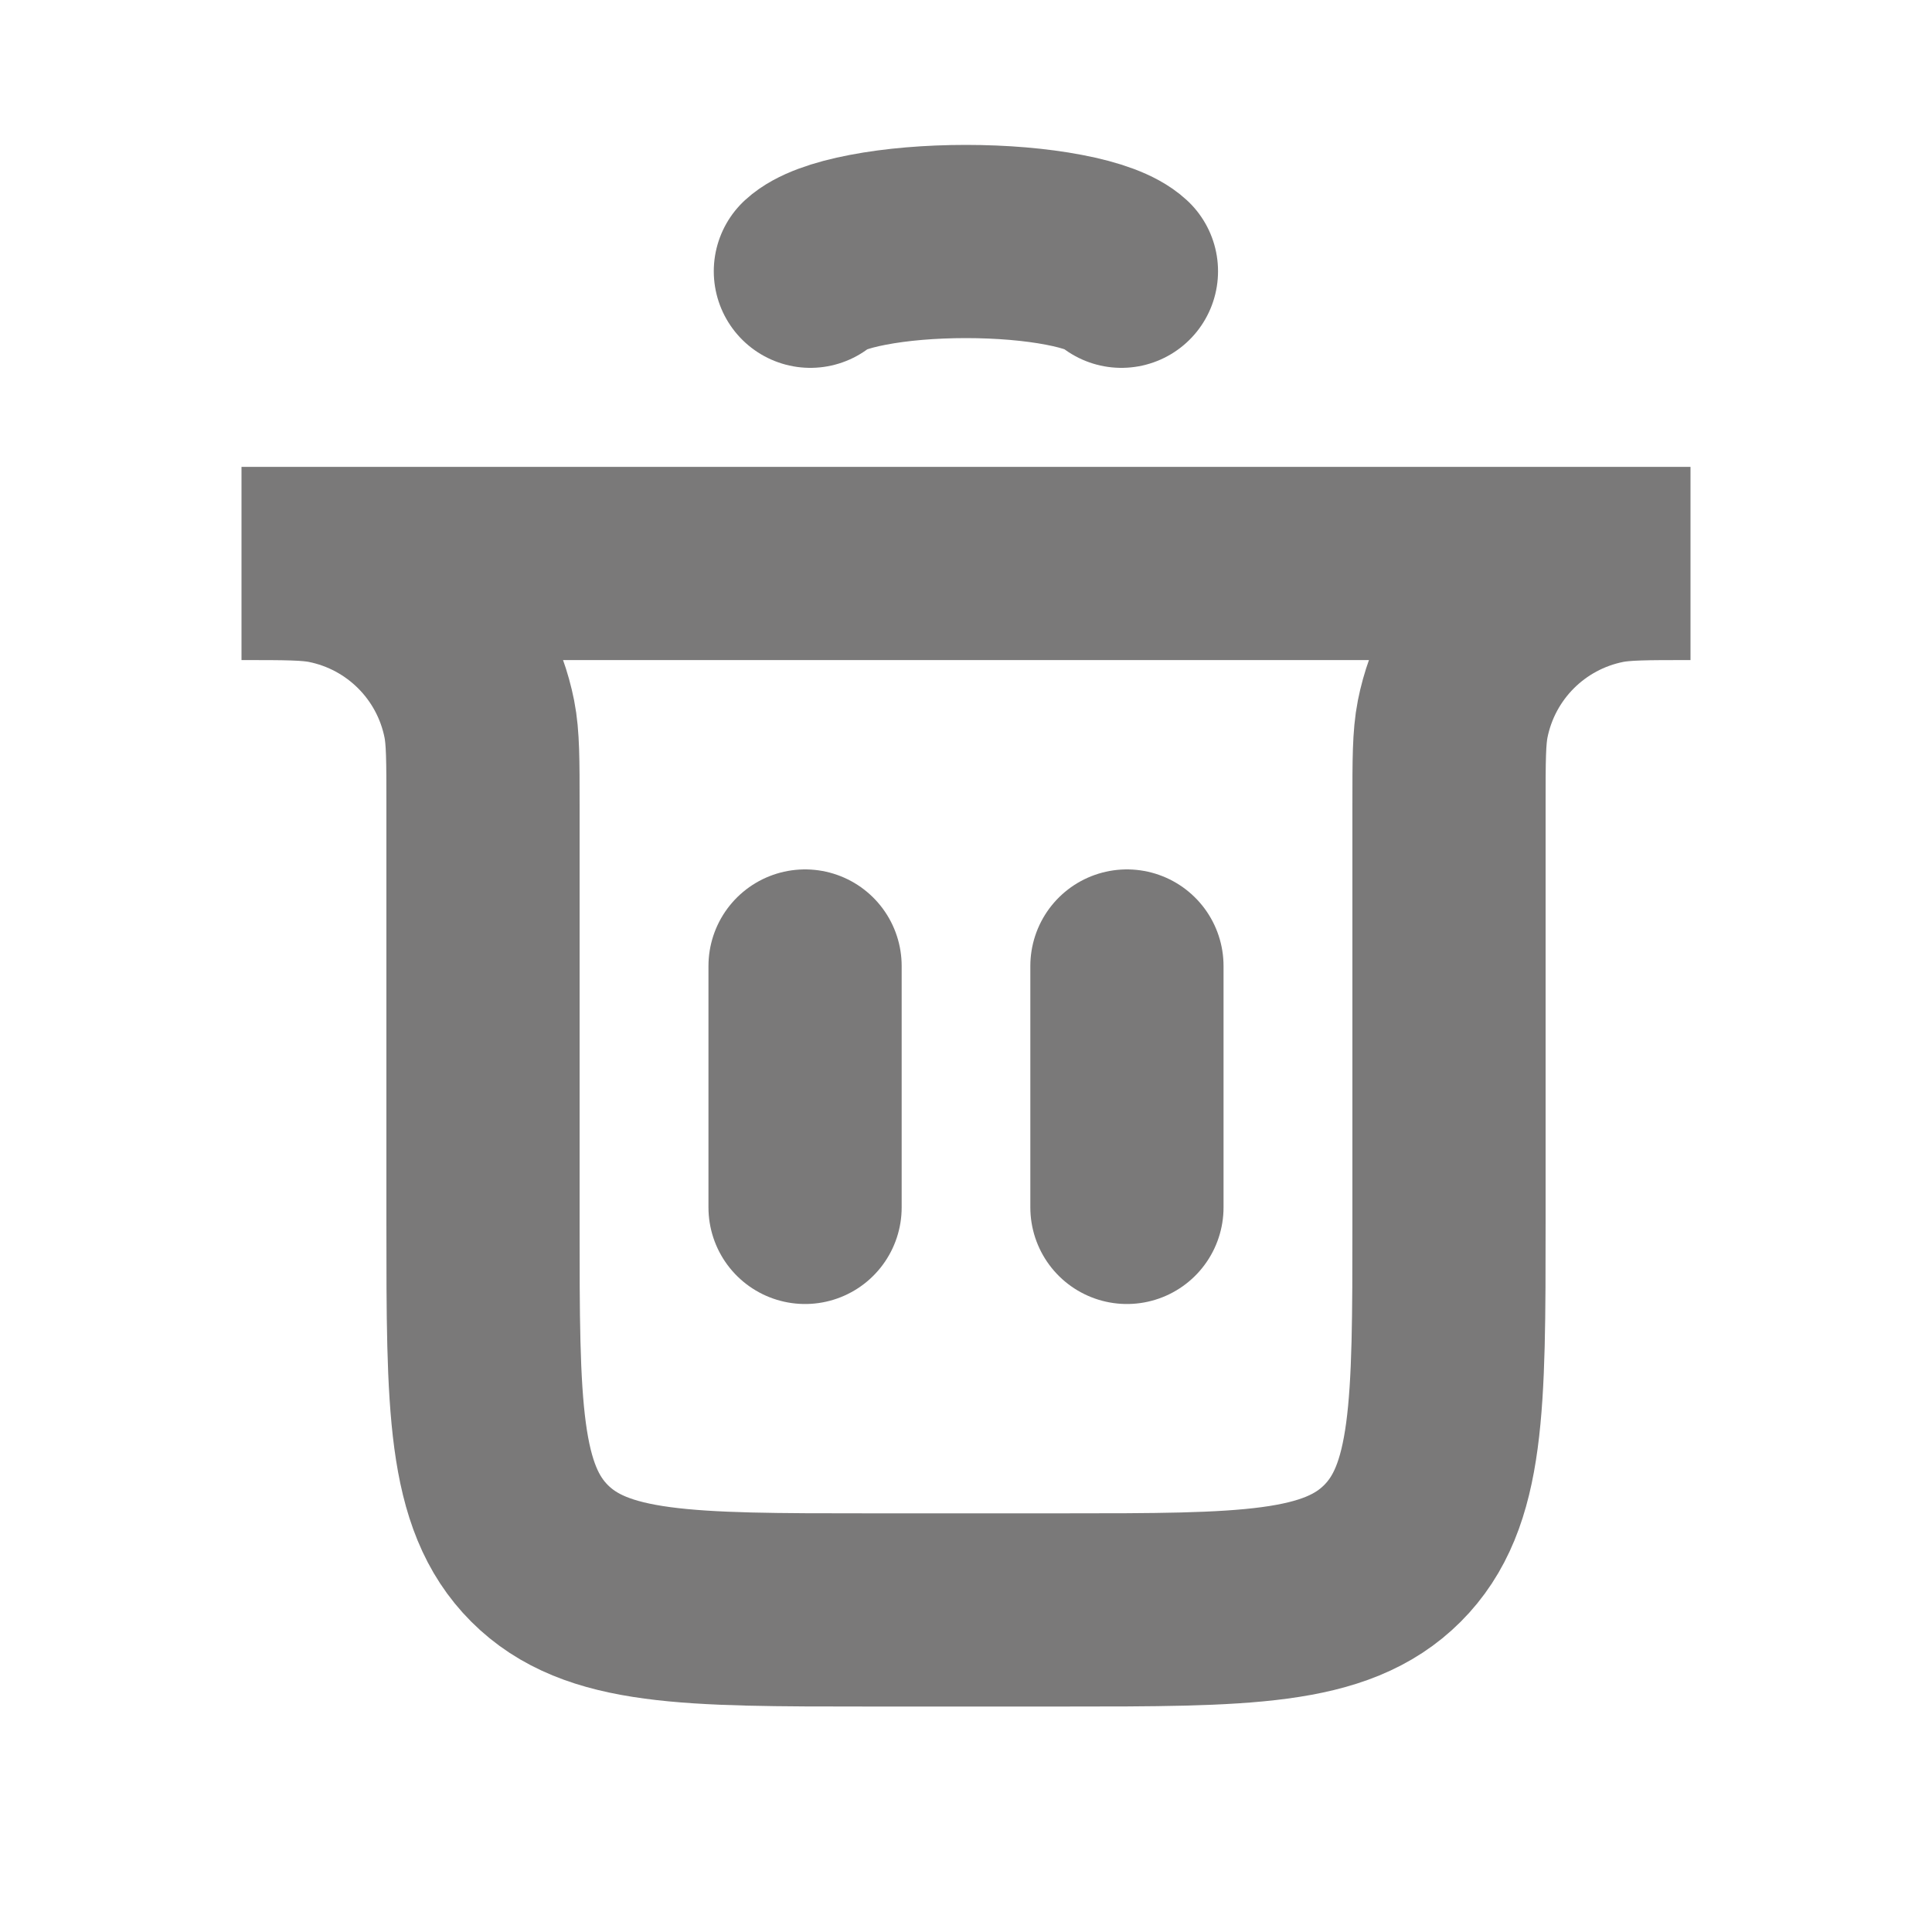 <svg width="20" height="20" viewBox="0 0 20 20" fill="none" xmlns="http://www.w3.org/2000/svg">
<path d="M8.334 12.499L8.334 10" stroke="#7A7979" stroke-width="2" stroke-linecap="round"/>
<path d="M11.666 12.499L11.666 10" stroke="#7A7979" stroke-width="2" stroke-linecap="round"/>
<path d="M2.5 5.833H17.5V5.833C17.035 5.833 16.803 5.833 16.61 5.871C15.816 6.029 15.196 6.649 15.038 7.443C15 7.636 15 7.868 15 8.333V12.666C15 14.552 15 15.495 14.414 16.081C13.828 16.666 12.886 16.666 11 16.666H9C7.114 16.666 6.172 16.666 5.586 16.081C5 15.495 5 14.552 5 12.666V8.333C5 7.868 5 7.636 4.962 7.443C4.804 6.649 4.184 6.029 3.39 5.871C3.197 5.833 2.965 5.833 2.5 5.833V5.833Z" stroke="#7A7979" stroke-width="2" stroke-linecap="round"/>
<path d="M8.389 2.808C8.484 2.72 8.694 2.641 8.985 2.586C9.276 2.53 9.632 2.5 9.999 2.5C10.366 2.5 10.723 2.53 11.014 2.586C11.305 2.641 11.514 2.72 11.609 2.808" stroke="#7A7979" stroke-width="2" stroke-linecap="round"/>
</svg>
